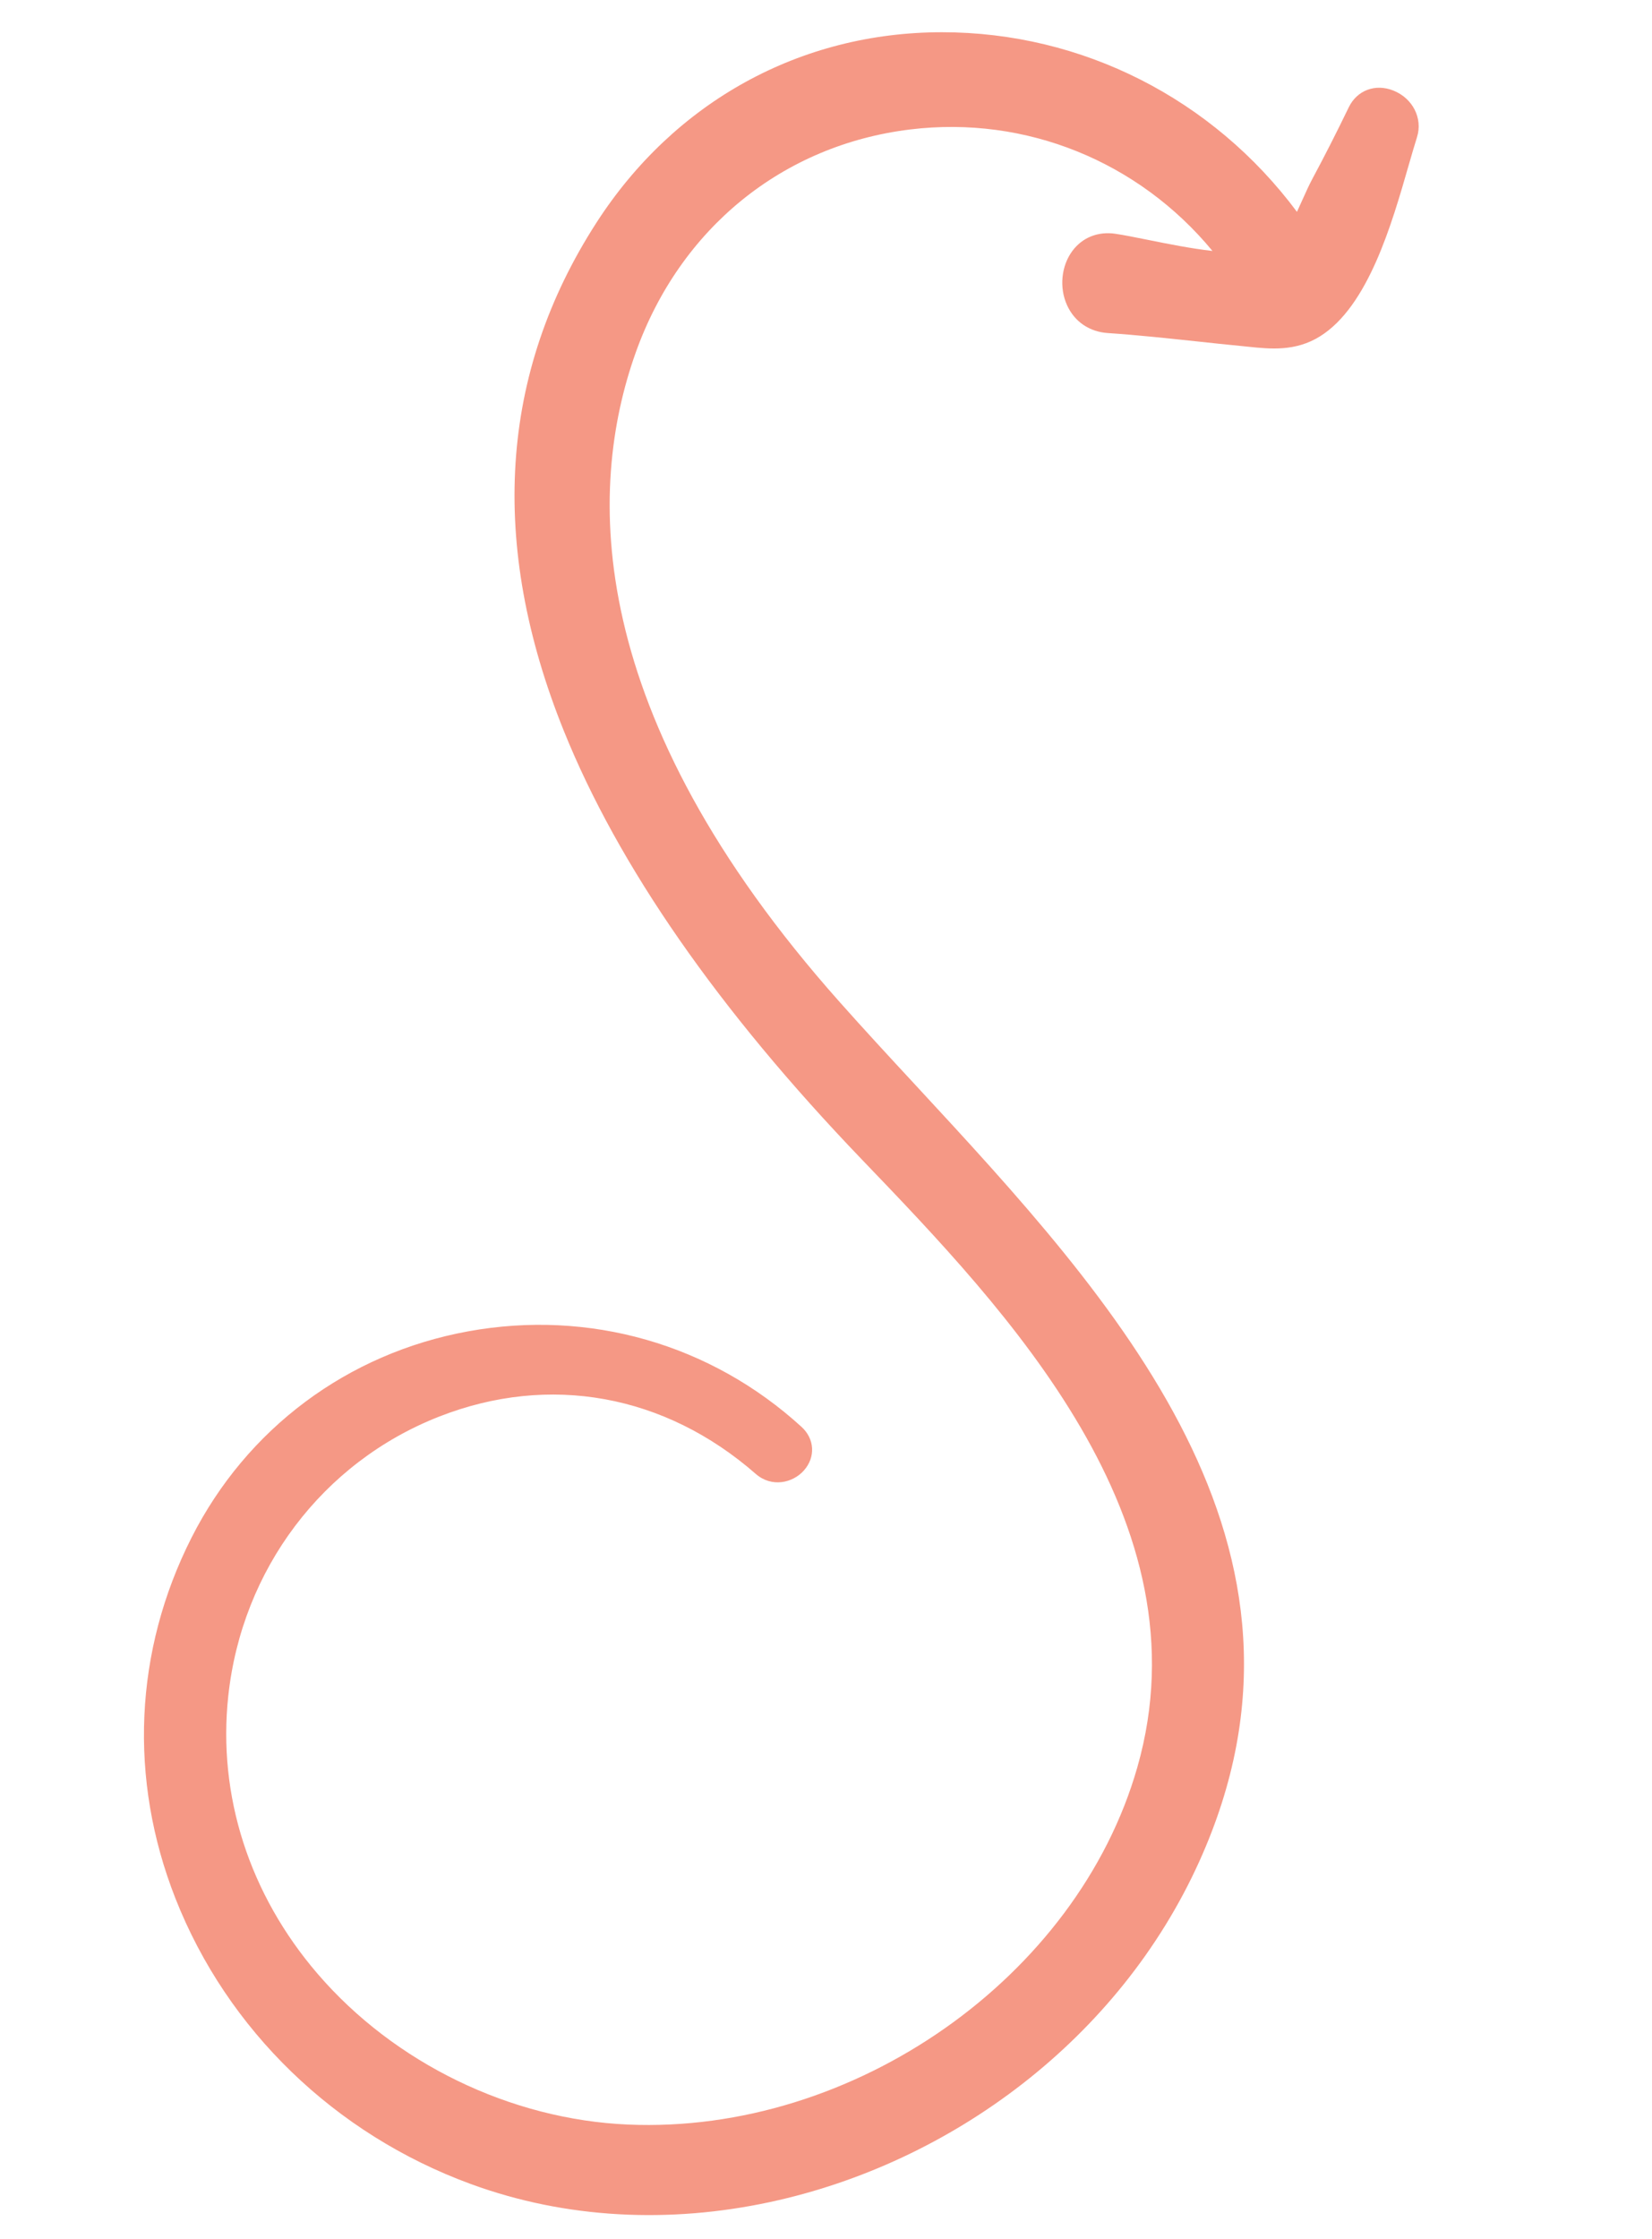 <?xml version="1.0" encoding="utf-8"?>
<!-- Generator: Adobe Illustrator 16.0.0, SVG Export Plug-In . SVG Version: 6.00 Build 0)  -->
<!DOCTYPE svg PUBLIC "-//W3C//DTD SVG 1.1//EN" "http://www.w3.org/Graphics/SVG/1.1/DTD/svg11.dtd">
<svg version="1.1" id="Calque_1" xmlns="http://www.w3.org/2000/svg" xmlns:xlink="http://www.w3.org/1999/xlink" x="0px" y="0px"
	 width="150.632px" height="203.991px" viewBox="0 0 150.632 203.991" enable-background="new 0 0 150.632 203.991"
	 xml:space="preserve">
<path fill="#F59885" d="M127.045,8.25c-1.644-0.652-3.313-0.023-4.063,1.529c-1.087,2.248-2.207,4.452-3.335,6.551
	c-0.282,0.526-0.58,1.186-0.893,1.884c-0.16,0.354-0.325,0.723-0.495,1.089C110.584,9.002,98.677,2.934,85.887,2.937
	c-12.911,0.004-24.394,6.33-31.507,17.36c-8.834,13.697-9.833,29.271-2.973,46.29c4.964,12.313,14.1,25.448,27.156,39.042
	c13.328,13.875,31.575,32.881,25.142,55.401c-5.47,19.144-25.867,33.444-46.435,32.559c-10.722-0.461-21.304-5.596-28.305-13.732
	c-6.23-7.242-9.125-16.229-8.152-25.305c1.239-11.558,8.613-21.319,19.243-25.478c10.04-3.928,20.559-2.024,28.853,5.226
	c1.446,1.263,3.366,0.838,4.387-0.307c1.079-1.207,0.991-2.879-0.208-3.974c-8.279-7.555-19.365-10.728-30.421-8.705
	c-10.99,2.009-20.168,8.858-25.201,18.792c-5.229,10.32-5.751,21.997-1.47,32.874C20.72,184.976,30.53,194.46,42.91,199
	c8.749,3.211,18.207,3.599,27.284,1.653c16.575-3.553,31.869-14.893,39.165-31.052c12.987-28.756-7.675-51.067-25.902-70.751
	c-2.417-2.607-4.696-5.071-6.889-7.539C53.145,64.988,53.521,44.606,57.959,32.145c4.037-11.327,13.396-18.935,25.042-20.35
	c10.547-1.282,20.818,2.916,27.553,11.071c-1.967-0.221-4.053-0.641-5.86-1.005c-1.152-0.231-2.146-0.433-2.987-0.559
	c-1.574-0.234-3,0.329-3.911,1.543c-1.031,1.37-1.232,3.371-0.494,4.979c0.681,1.49,2.033,2.41,3.707,2.523
	c2.708,0.182,5.463,0.478,8.13,0.762c1.342,0.145,2.686,0.288,4.028,0.418l0.622,0.063c2.031,0.213,4.333,0.455,6.578-0.947
	c4.382-2.737,6.522-10.172,8.083-15.601c0.272-0.941,0.521-1.805,0.755-2.544C129.745,10.782,128.816,8.955,127.045,8.25z"/>
</svg>
